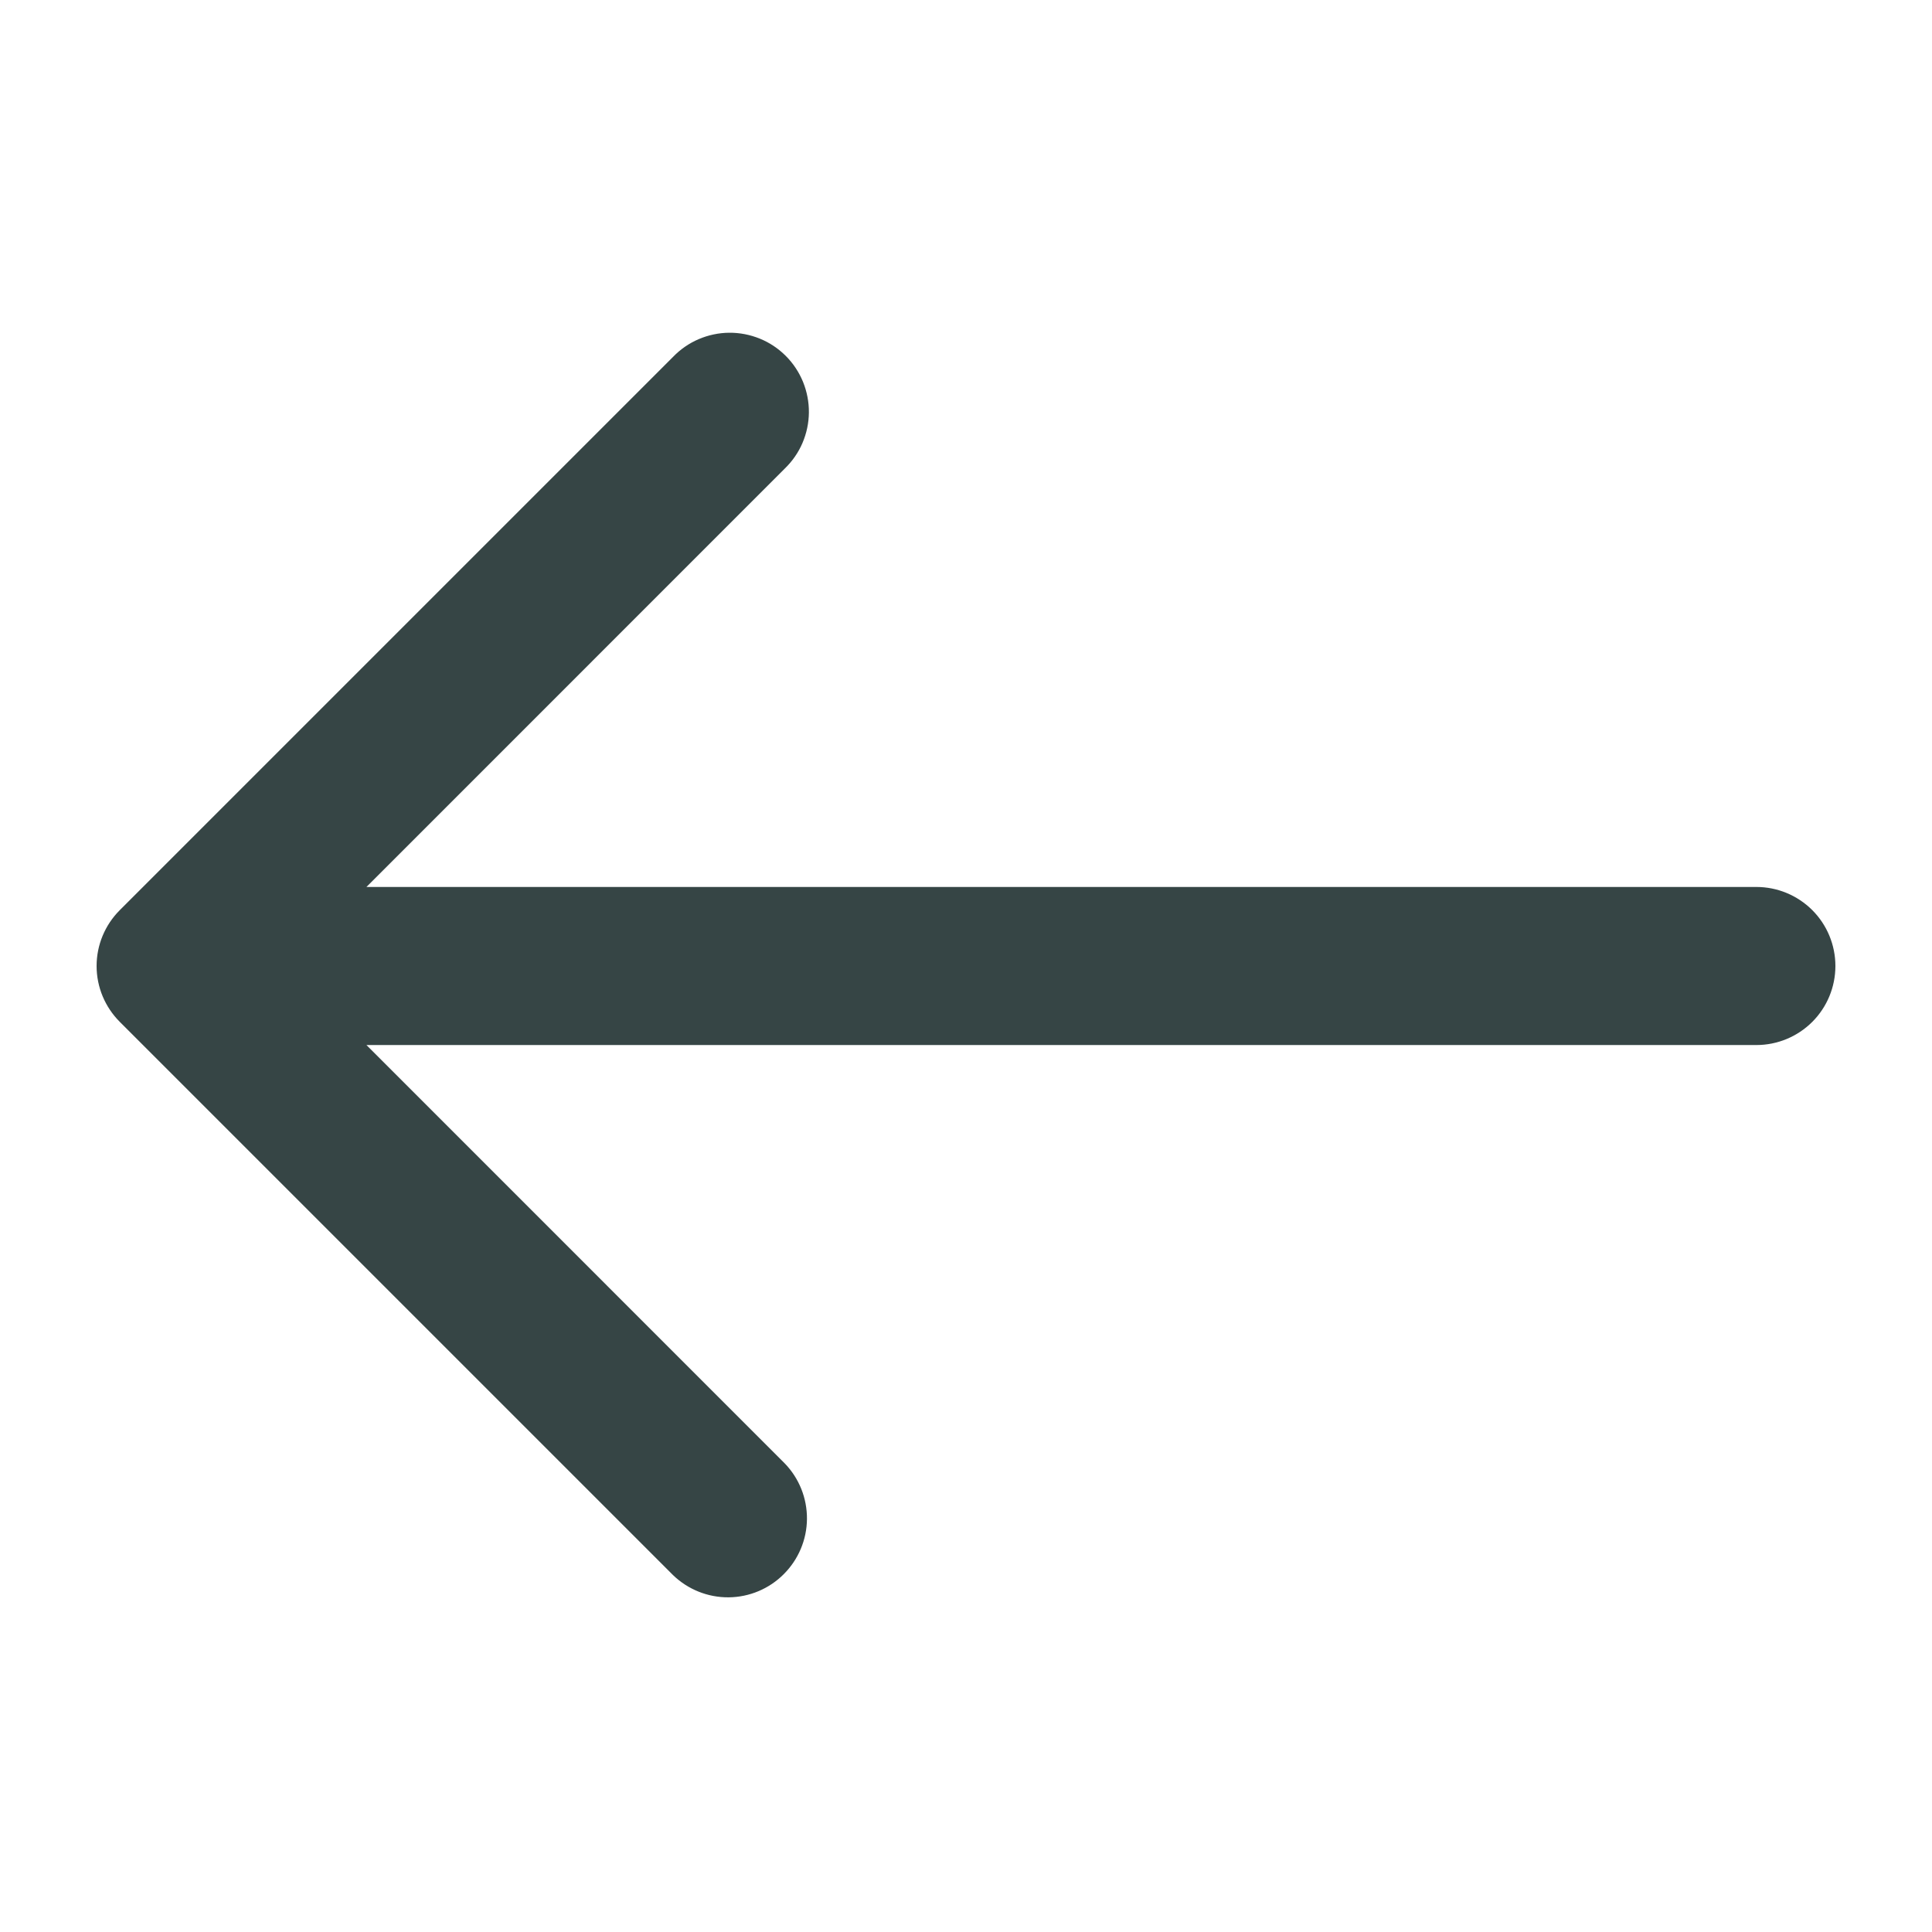 <svg width="22" height="22" viewBox="0 0 22 22" fill="none" xmlns="http://www.w3.org/2000/svg">
<path d="M1.364 11.636L7.664 17.936C7.834 18.1 8.061 18.191 8.297 18.189C8.533 18.187 8.759 18.092 8.925 17.925C9.092 17.758 9.187 17.533 9.189 17.297C9.191 17.061 9.1 16.833 8.936 16.664L4.173 11.9L20 11.9C20.239 11.9 20.468 11.805 20.637 11.636C20.805 11.468 20.9 11.239 20.9 11C20.9 10.761 20.805 10.532 20.637 10.364C20.468 10.195 20.239 10.1 20 10.1L4.173 10.1L8.936 5.336C9.022 5.253 9.091 5.154 9.138 5.044C9.185 4.934 9.21 4.816 9.211 4.697C9.212 4.577 9.189 4.459 9.144 4.348C9.099 4.238 9.032 4.137 8.948 4.053C8.863 3.968 8.763 3.901 8.652 3.856C8.541 3.811 8.423 3.788 8.303 3.789C8.184 3.79 8.066 3.815 7.956 3.862C7.846 3.909 7.747 3.978 7.664 4.064L1.364 10.364C1.195 10.533 1.1 10.761 1.1 11C1.1 11.239 1.195 11.467 1.364 11.636V11.636Z" fill="#364545"/>
</svg>
